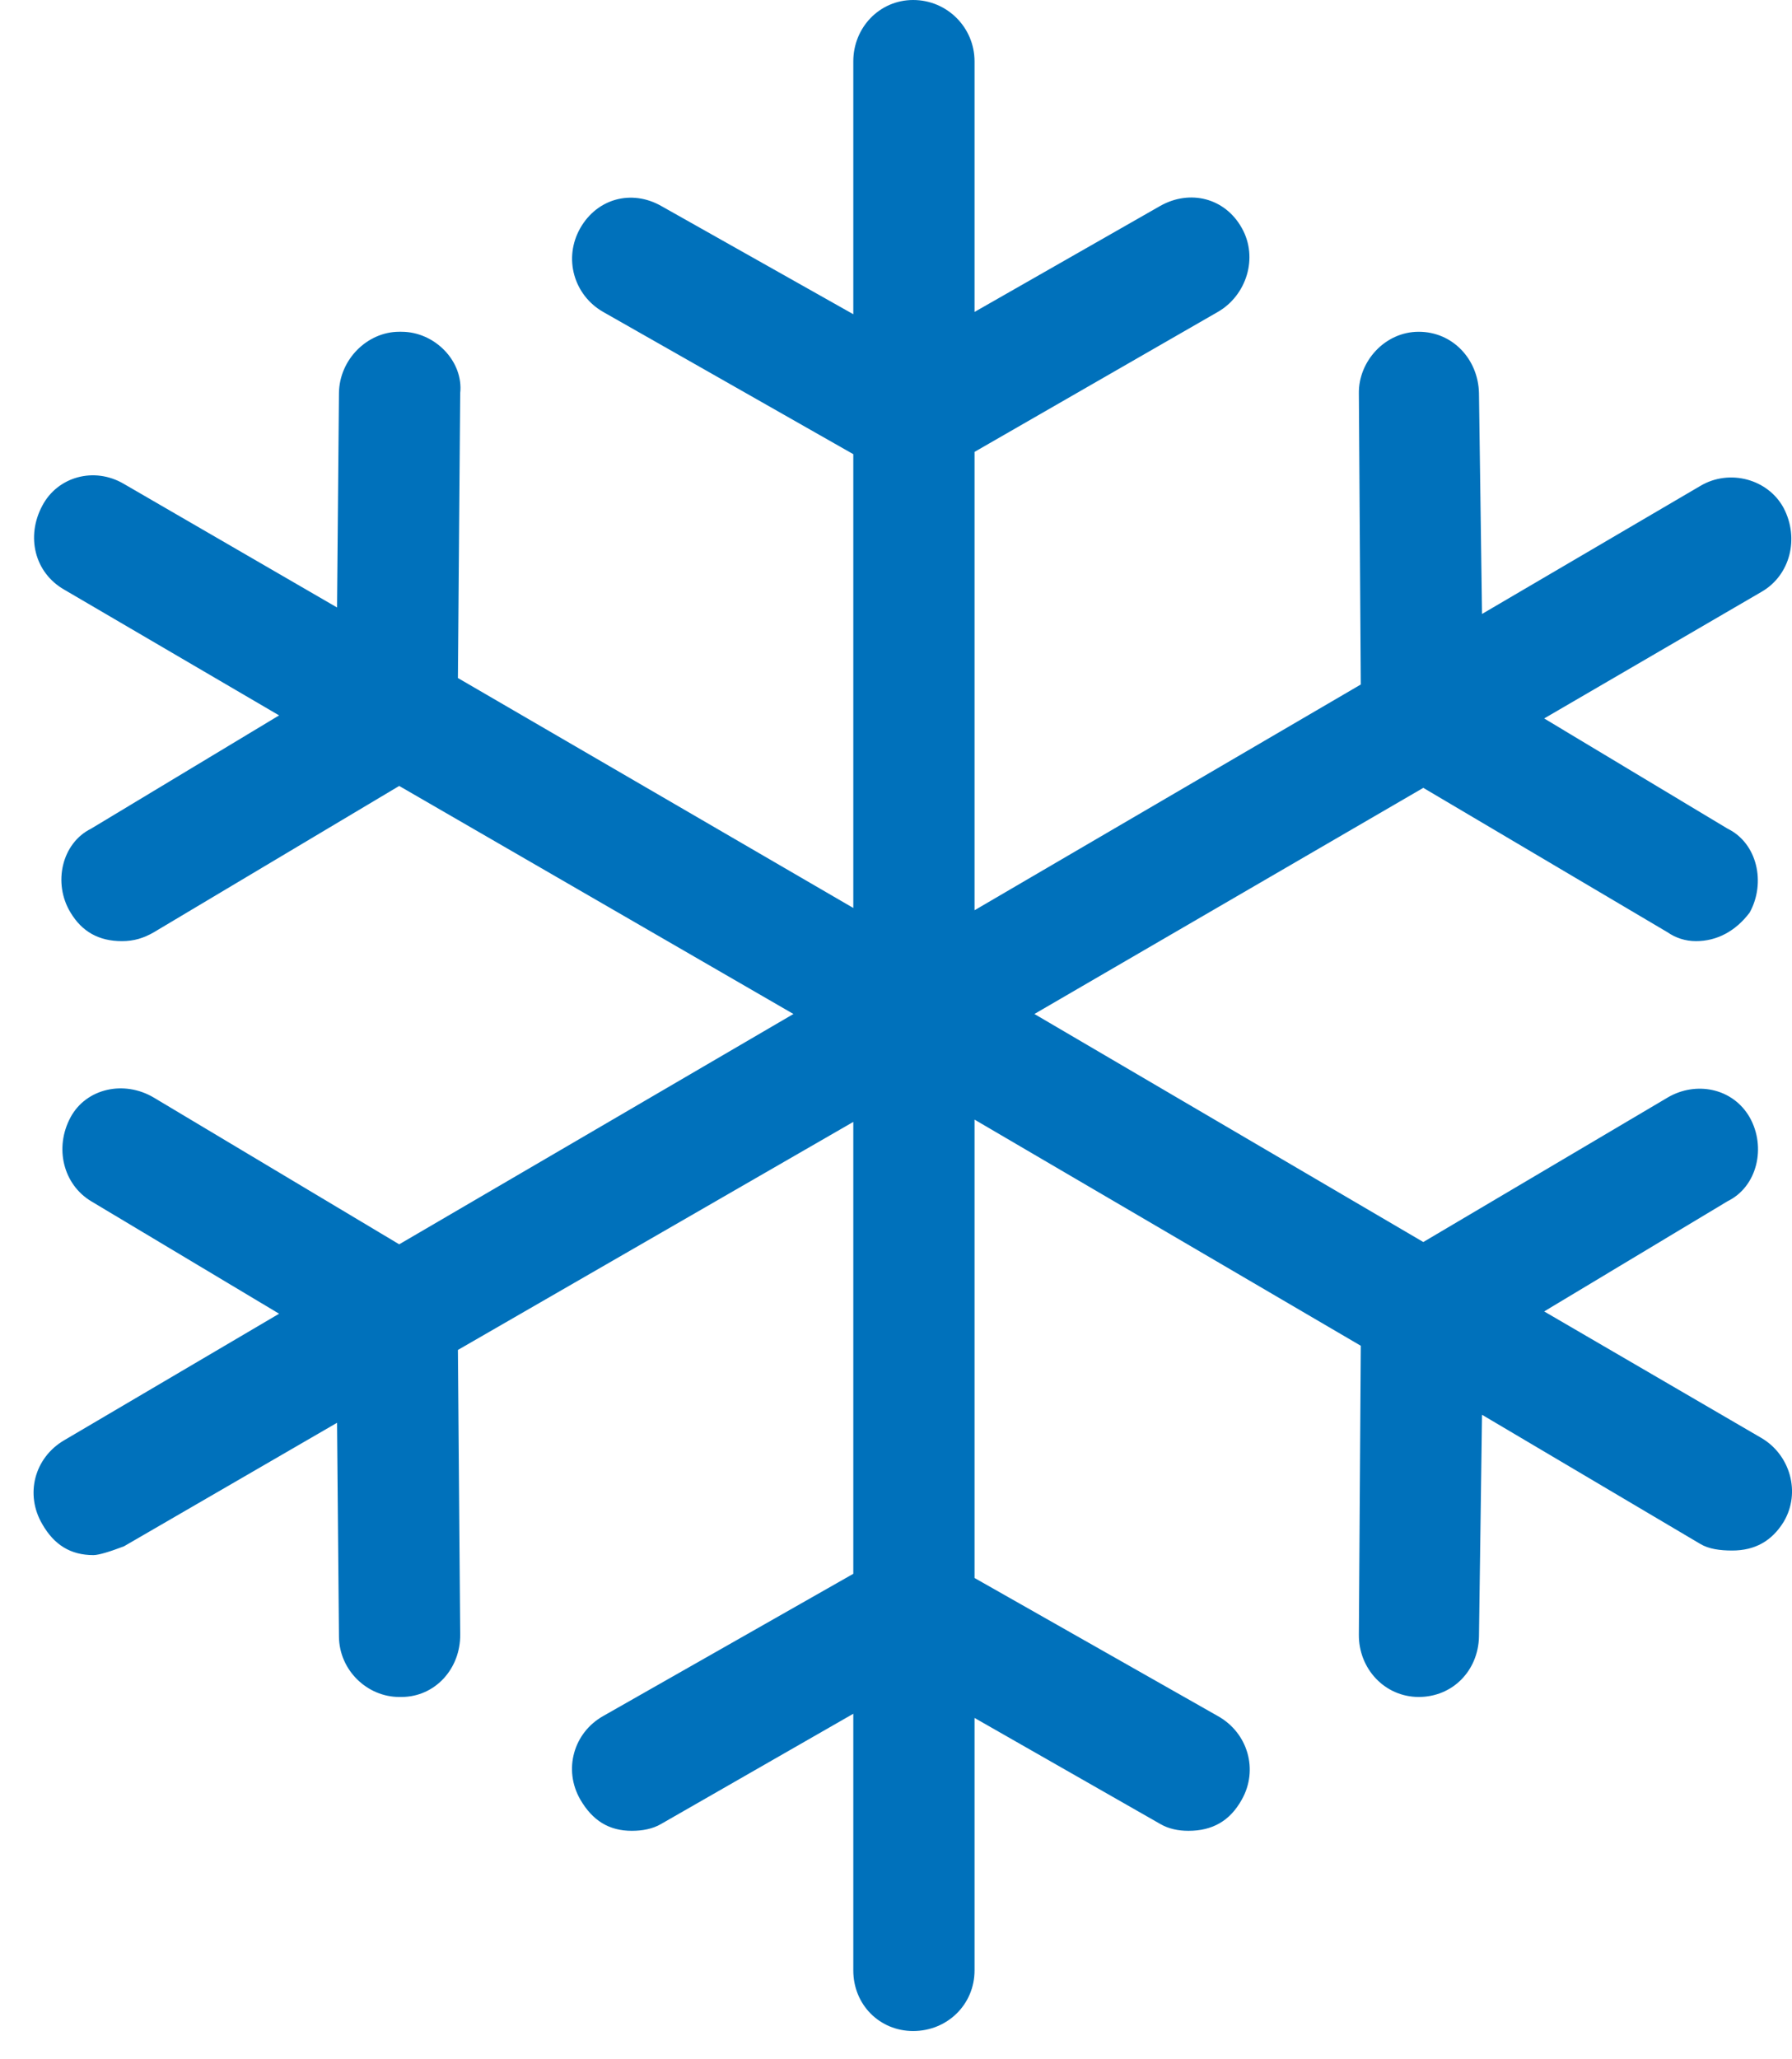 <svg xmlns="http://www.w3.org/2000/svg" width="47" height="54" viewBox="0 0 47 54"><path d="M 46.2 37.71C 46.2 37.71 40.5 34.39 40.5 34.39 40.5 34.39 45.31 31.5 45.31 31.5 46.09 31.12 46.33 30.08 45.89 29.3 45.44 28.52 44.47 28.35 43.74 28.78 43.74 28.78 37.33 32.57 37.33 32.57 37.33 32.57 27.13 26.59 27.13 26.59 27.13 26.59 37.33 20.66 37.33 20.66 37.33 20.66 43.74 24.45 43.74 24.45 43.94 24.59 44.2 24.68 44.48 24.68 45.03 24.68 45.52 24.42 45.89 23.93 46.32 23.15 46.09 22.11 45.31 21.73 45.31 21.73 40.5 18.84 40.5 18.84 40.5 18.84 46.2 15.52 46.2 15.52 46.95 15.09 47.2 14.12 46.78 13.32 46.37 12.56 45.36 12.29 44.6 12.74 44.6 12.74 38.87 16.1 38.87 16.1 38.87 16.1 38.79 10.31 38.79 10.31 38.77 9.42 38.1 8.7 37.21 8.7 36.32 8.7 35.63 9.48 35.64 10.31 35.64 10.31 35.69 17.95 35.69 17.95 35.69 17.95 25.56 23.87 25.56 23.87 25.56 23.87 25.56 11.85 25.56 11.85 25.56 11.85 31.94 8.18 31.94 8.18 32.69 7.75 33.01 6.76 32.57 5.98 32.13 5.19 31.21 4.96 30.43 5.4 30.43 5.4 25.56 8.18 25.56 8.18 25.56 8.18 25.56 1.61 25.56 1.61 25.56 0.72 24.84-0 23.95-0 23.07-0 22.38 0.72 22.38 1.61 22.38 1.61 22.38 8.24 22.38 8.24 22.38 8.24 17.34 5.4 17.34 5.4 16.56 4.96 15.66 5.21 15.22 5.98 14.77 6.77 15.05 7.74 15.82 8.18 15.82 8.18 22.38 11.91 22.38 11.91 22.38 11.91 22.38 23.81 22.38 23.81 22.38 23.81 12.01 17.78 12.01 17.78 12.01 17.78 12.07 10.31 12.07 10.31 12.16 9.48 11.41 8.7 10.53 8.7 10.53 8.7 10.47 8.7 10.47 8.7 9.64 8.7 8.9 9.42 8.89 10.31 8.89 10.31 8.84 15.93 8.84 15.93 8.84 15.93 3.25 12.69 3.25 12.69 2.47 12.23 1.51 12.5 1.11 13.26 0.68 14.06 0.9 15.01 1.68 15.46 1.68 15.46 7.32 18.76 7.32 18.76 7.32 18.76 2.39 21.73 2.39 21.73 1.62 22.11 1.38 23.16 1.85 23.93 2.15 24.43 2.59 24.68 3.2 24.68 3.51 24.68 3.77 24.6 4.03 24.45 4.03 24.45 10.47 20.61 10.47 20.61 10.47 20.61 20.81 26.59 20.81 26.59 20.81 26.59 10.47 32.63 10.47 32.63 10.47 32.63 4.03 28.78 4.03 28.78 3.25 28.32 2.26 28.54 1.85 29.3 1.42 30.1 1.66 31.06 2.39 31.5 2.39 31.5 7.32 34.45 7.32 34.45 7.32 34.45 1.68 37.77 1.68 37.77 0.9 38.23 0.65 39.19 1.11 39.97 1.42 40.51 1.85 40.78 2.45 40.78 2.59 40.78 2.88 40.69 3.25 40.55 3.25 40.55 8.84 37.31 8.84 37.31 8.84 37.31 8.89 42.92 8.89 42.92 8.9 43.81 9.64 44.5 10.47 44.5 10.47 44.5 10.53 44.5 10.53 44.5 11.41 44.5 12.08 43.76 12.07 42.86 12.07 42.86 12.01 35.4 12.01 35.4 12.01 35.4 22.38 29.42 22.38 29.42 22.38 29.42 22.38 41.27 22.38 41.27 22.38 41.27 15.82 45 15.82 45 15.04 45.44 14.77 46.41 15.22 47.19 15.54 47.74 15.97 48.01 16.57 48.01 16.85 48.01 17.12 47.96 17.34 47.83 17.34 47.83 22.38 44.94 22.38 44.94 22.38 44.94 22.38 51.67 22.38 51.67 22.38 52.57 23.07 53.26 23.95 53.26 24.84 53.26 25.56 52.57 25.56 51.67 25.56 51.67 25.56 45.05 25.56 45.05 25.56 45.05 30.43 47.83 30.43 47.83 30.65 47.96 30.91 48.01 31.17 48.01 31.8 48.01 32.26 47.75 32.57 47.19 33.01 46.41 32.73 45.44 31.94 45 31.94 45 25.56 41.38 25.56 41.38 25.56 41.38 25.56 29.36 25.56 29.36 25.56 29.36 35.69 35.29 35.69 35.29 35.69 35.29 35.64 42.86 35.64 42.86 35.63 43.76 36.32 44.5 37.21 44.5 38.1 44.5 38.77 43.81 38.79 42.92 38.79 42.92 38.87 37.1 38.87 37.1 38.87 37.1 44.6 40.49 44.6 40.49 44.82 40.62 45.11 40.66 45.43 40.66 46.03 40.66 46.47 40.41 46.78 39.91 47.24 39.14 46.95 38.15 46.2 37.71Z" fill="#0071BB"/></svg>
